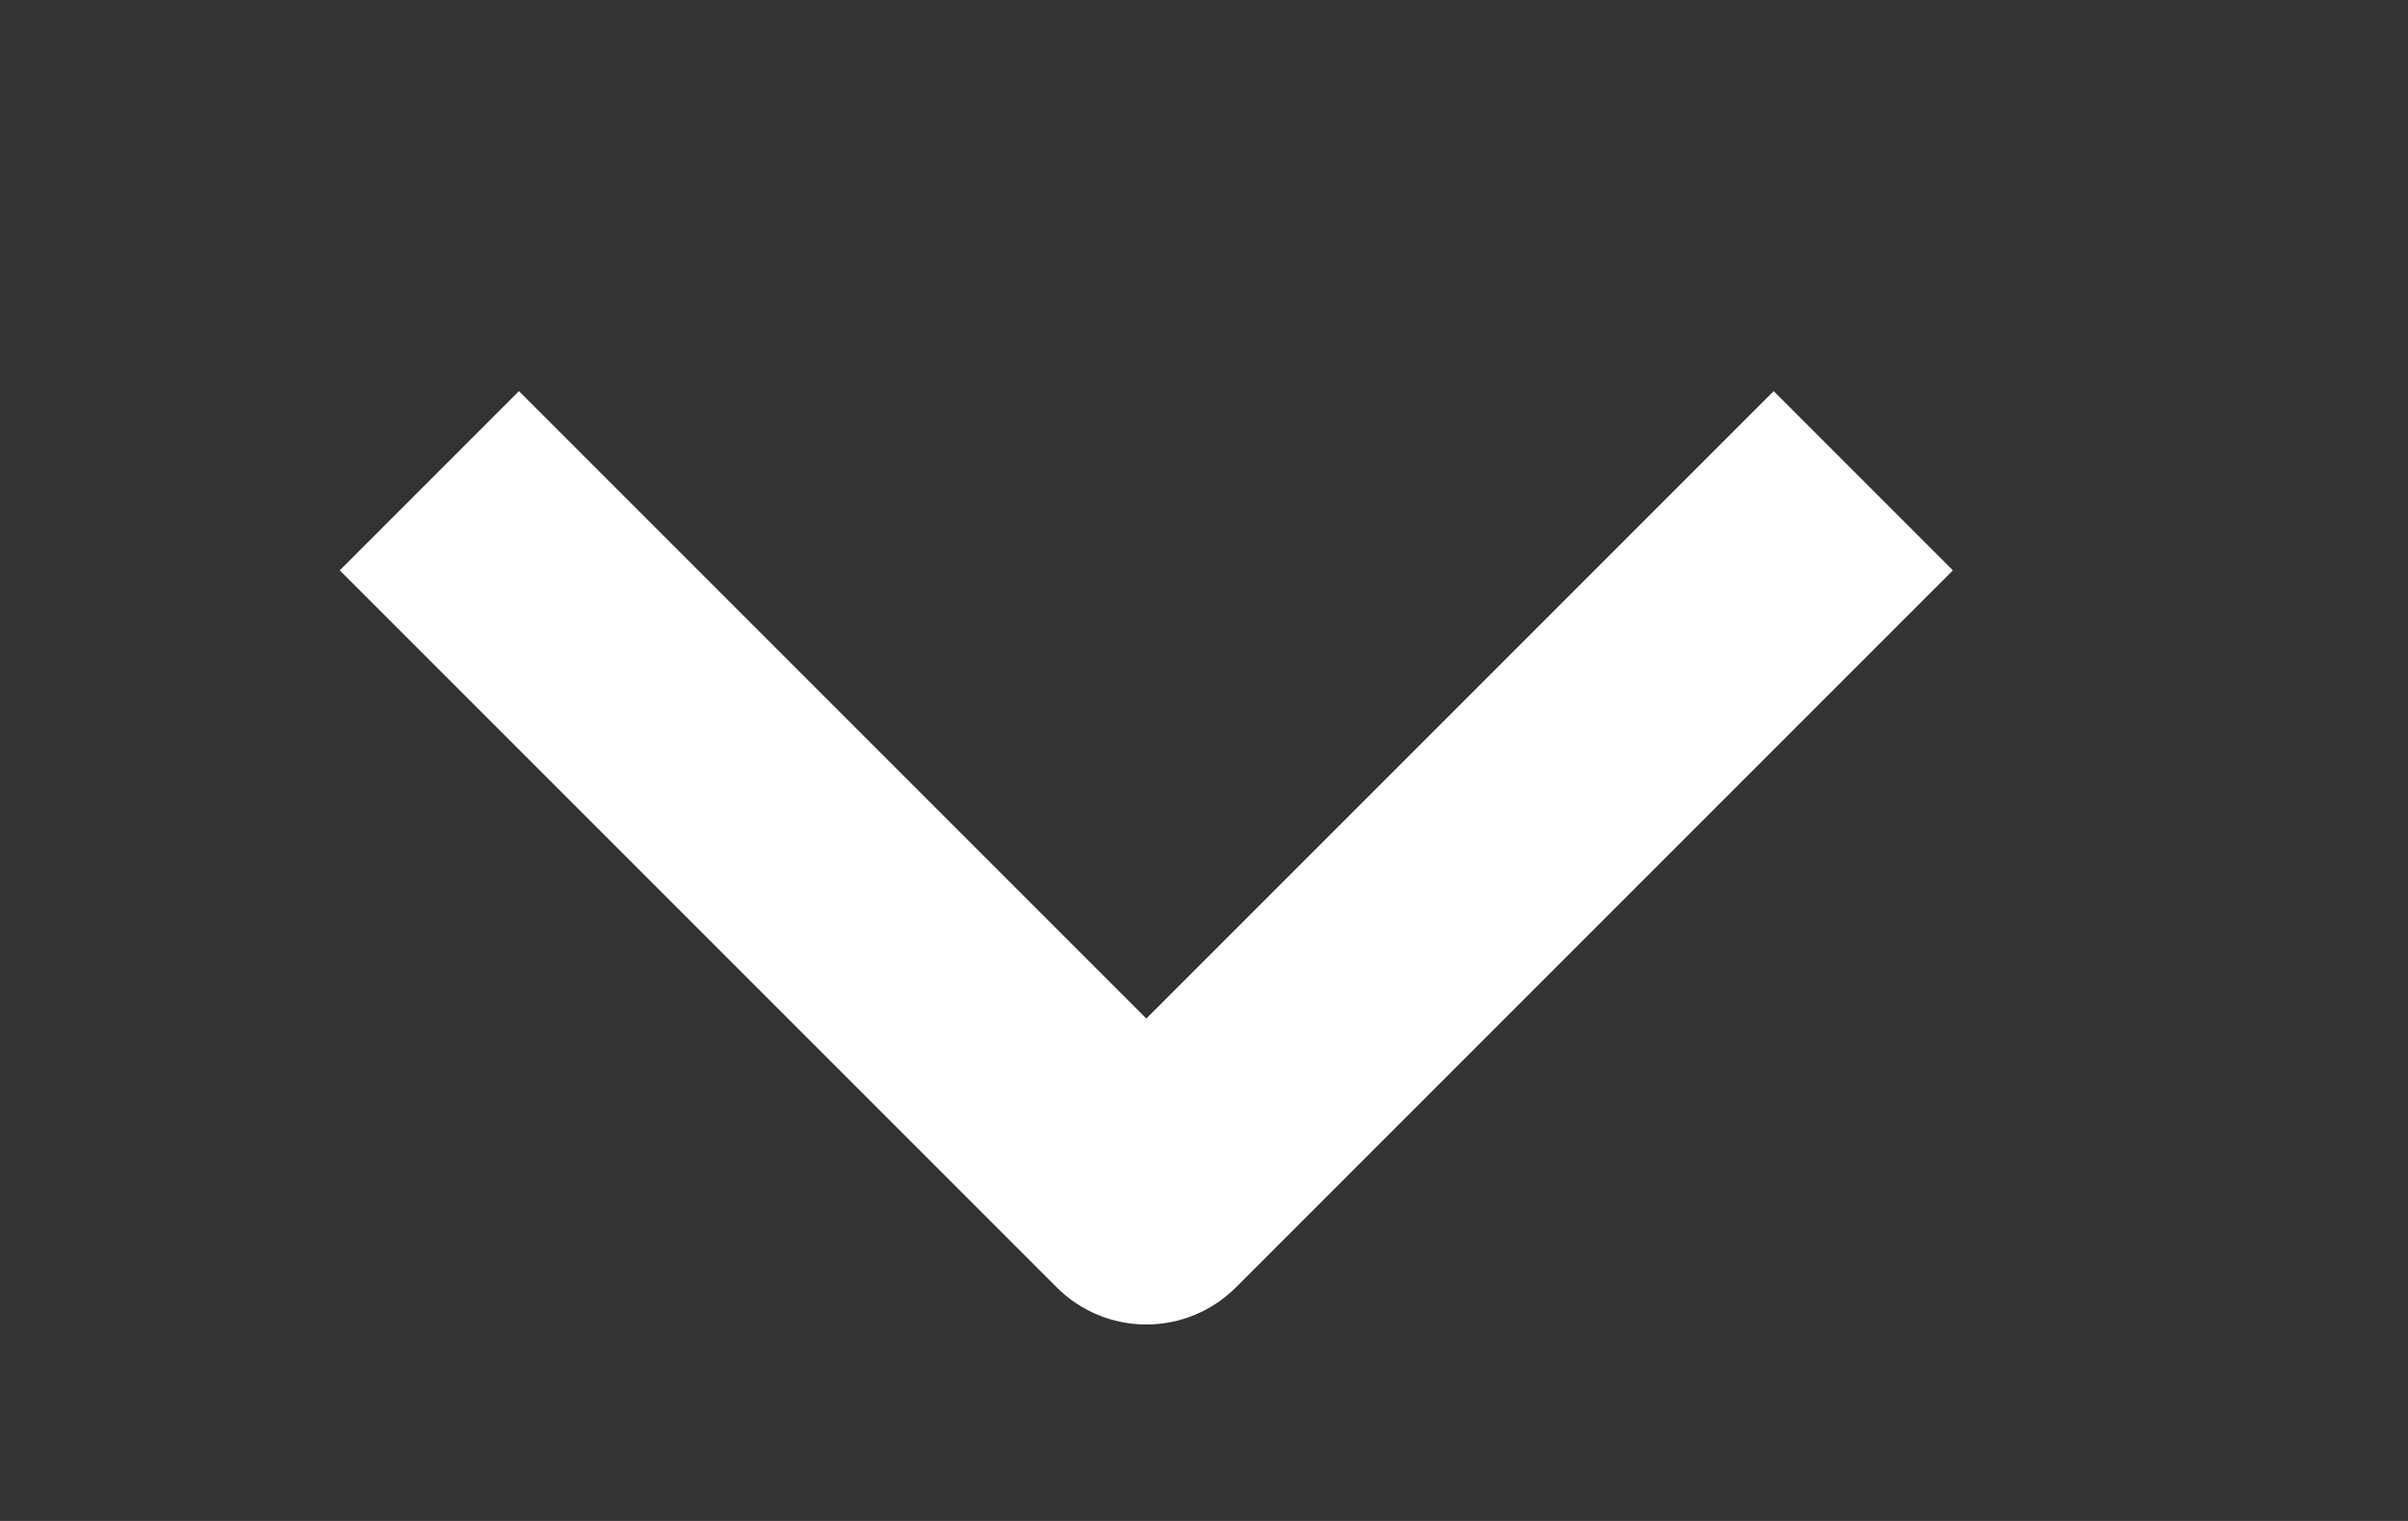 <svg width="19" height="12" viewBox="0 0 19 12" fill="none" xmlns="http://www.w3.org/2000/svg">
<rect x="0" y="0" width="19" height="12" fill="#333333" stroke="none"/>
<g clip-path="url(#clip0_9176_3203)">
<path fill-rule="evenodd" clip-rule="evenodd" d="M8.338 10.157L2.681 4.5L4.095 3.086L9.045 8.036L13.995 3.086L15.409 4.5L9.752 10.157C9.564 10.345 9.31 10.45 9.045 10.45C8.78 10.45 8.525 10.345 8.338 10.157Z" fill="white"/>
</g>
<defs>
<clipPath id="clip0_9176_3203">
<rect width="12" height="18" fill="white" transform="translate(18.049) rotate(90)"/>
</clipPath>
</defs>
</svg>
